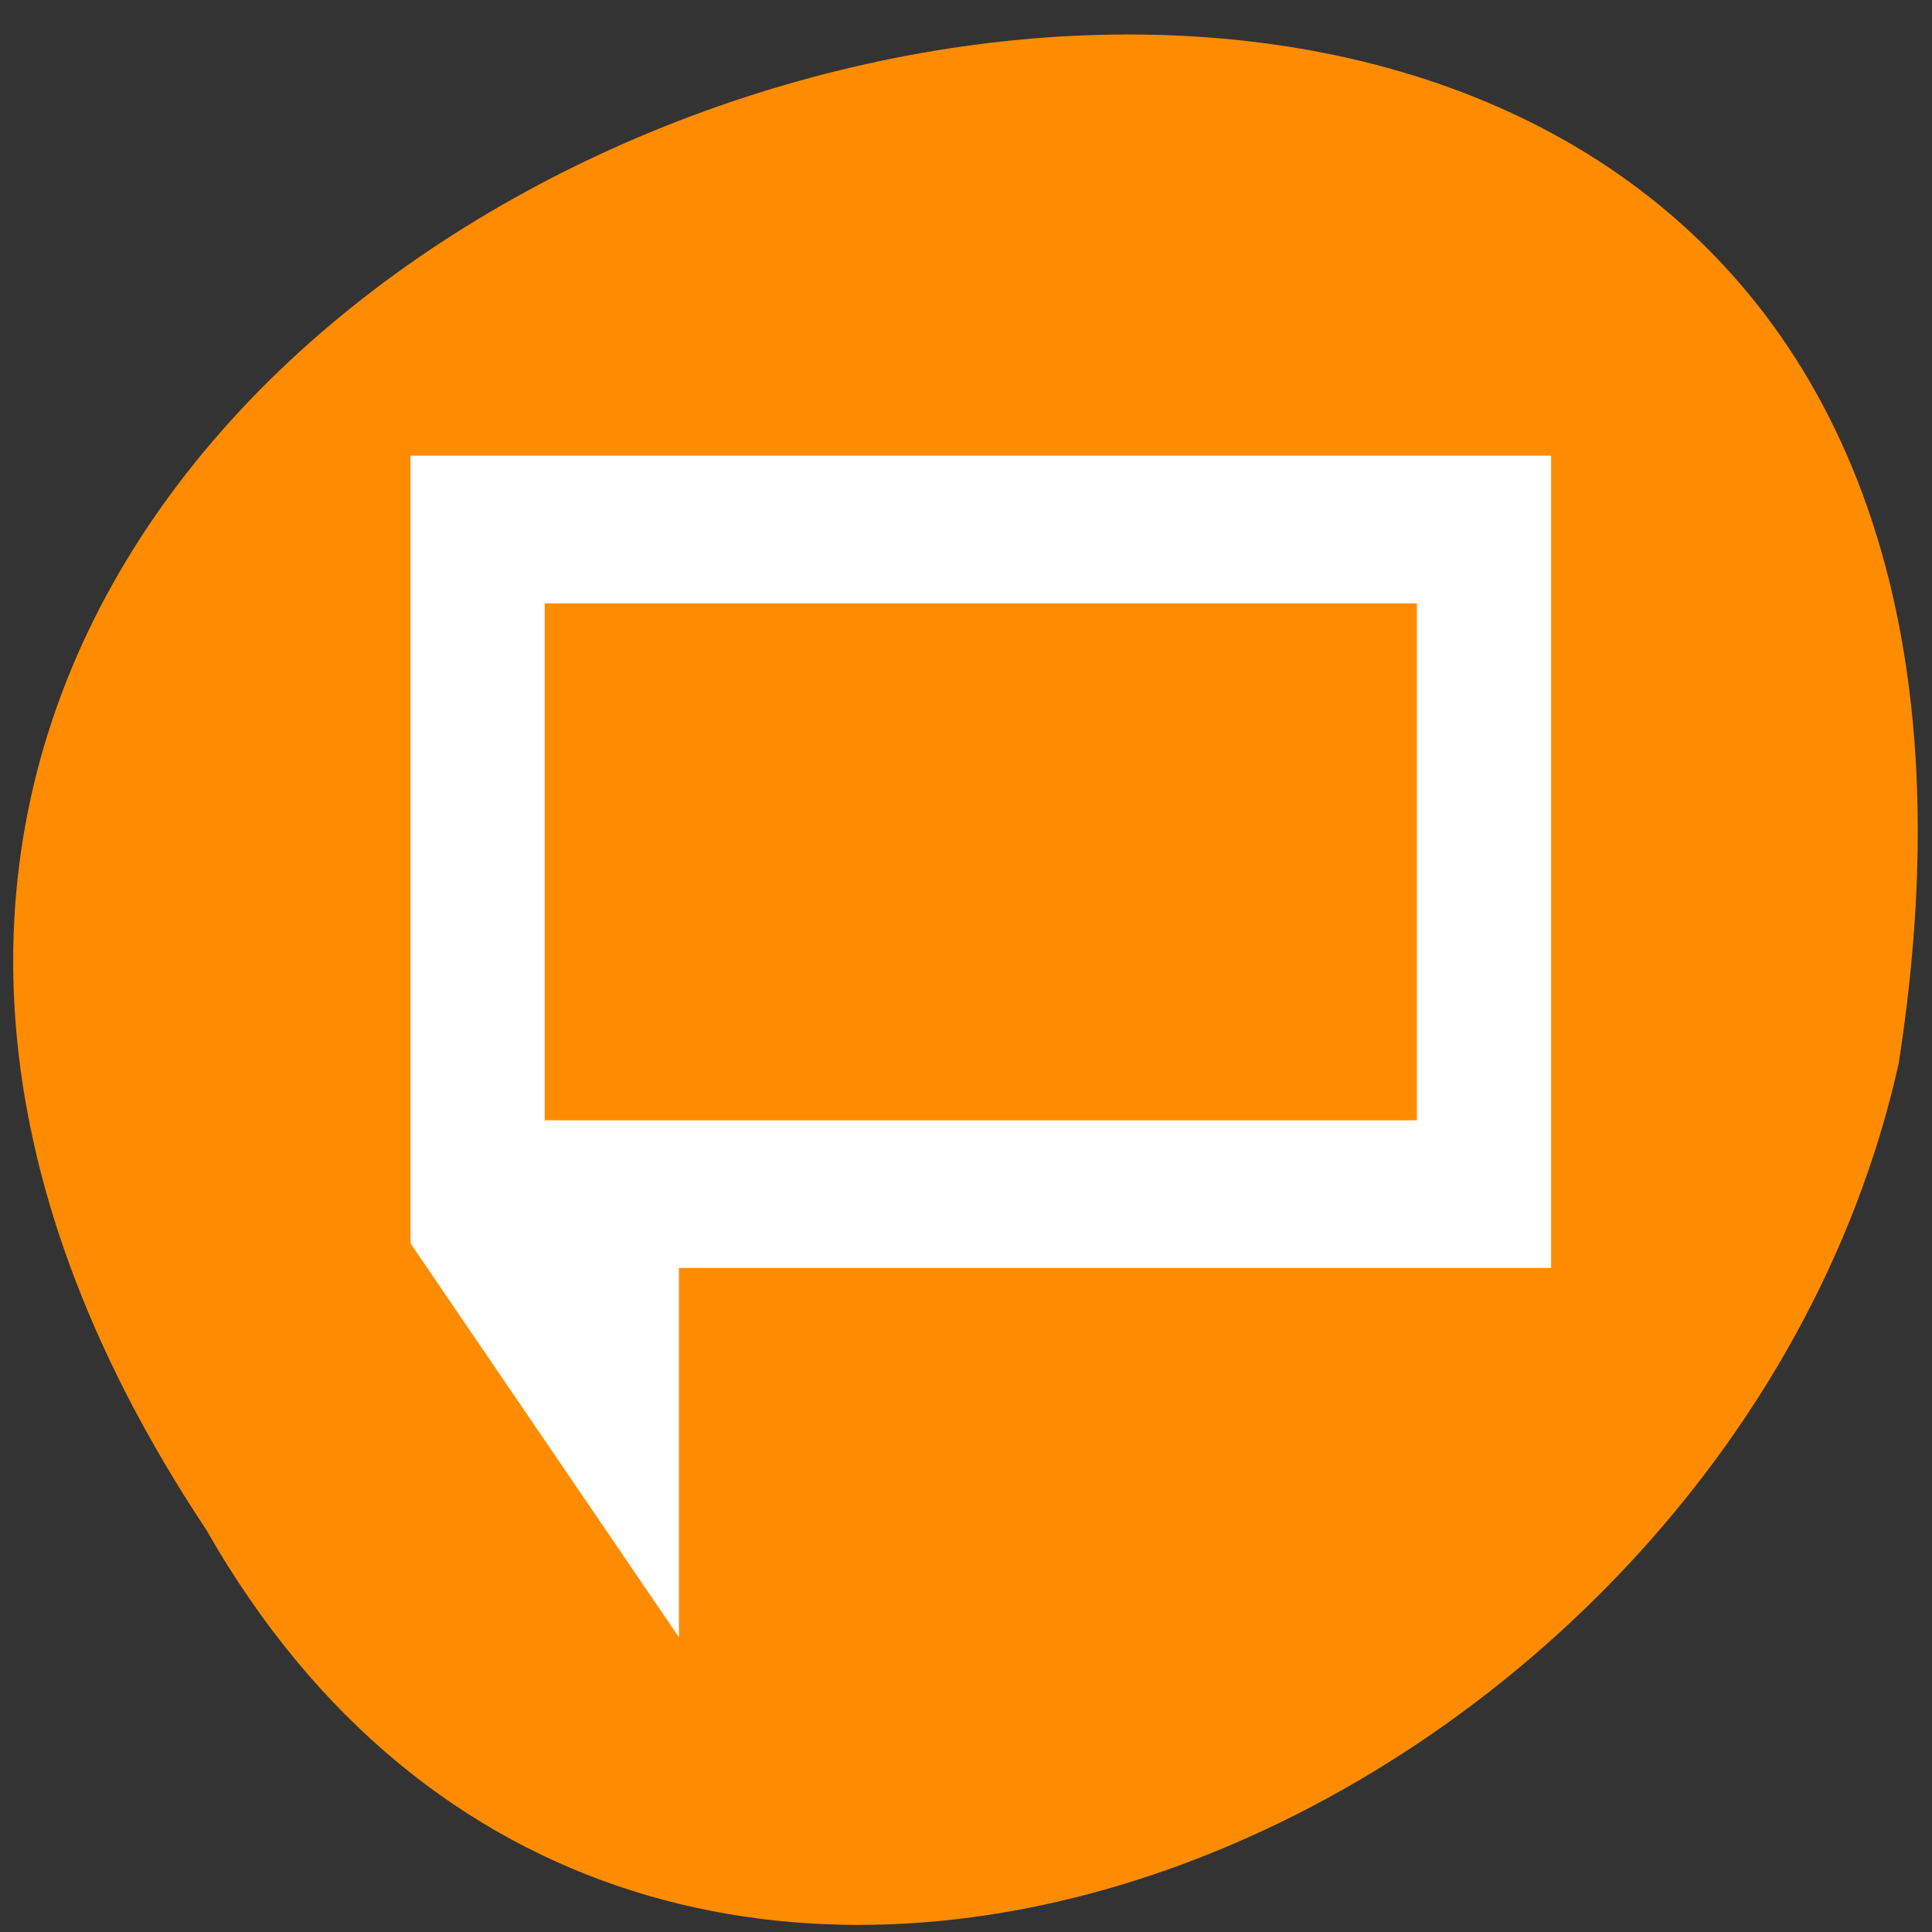 <svg xmlns="http://www.w3.org/2000/svg" viewBox="0 0 256 256"><rect x="0" y="0" width="256" height="256" fill="#333333" stroke="none"/><g transform="matrix(0 0.992 -0.992 0 1046.65 1.244)" style="fill:#dc143c;color:#000"><path d="m 203.08 1027.54 c -192.48 127.94 -302.85 -263.69 -62.21 -226.05 c 102.83 23.02 165.24 167.37 62.21 226.05 z" style="fill:#ff8c00"/><path d="m 329 538.36 v 10 l 3 4 v -3 v -1 h 13 v -10 z m 1 1 h 14 v 8 h -14 z" transform="matrix(0 -8.962 9.864 0 -5245.84 3944.27)" style="fill:#fff;stroke:#fff"/></g></svg>
